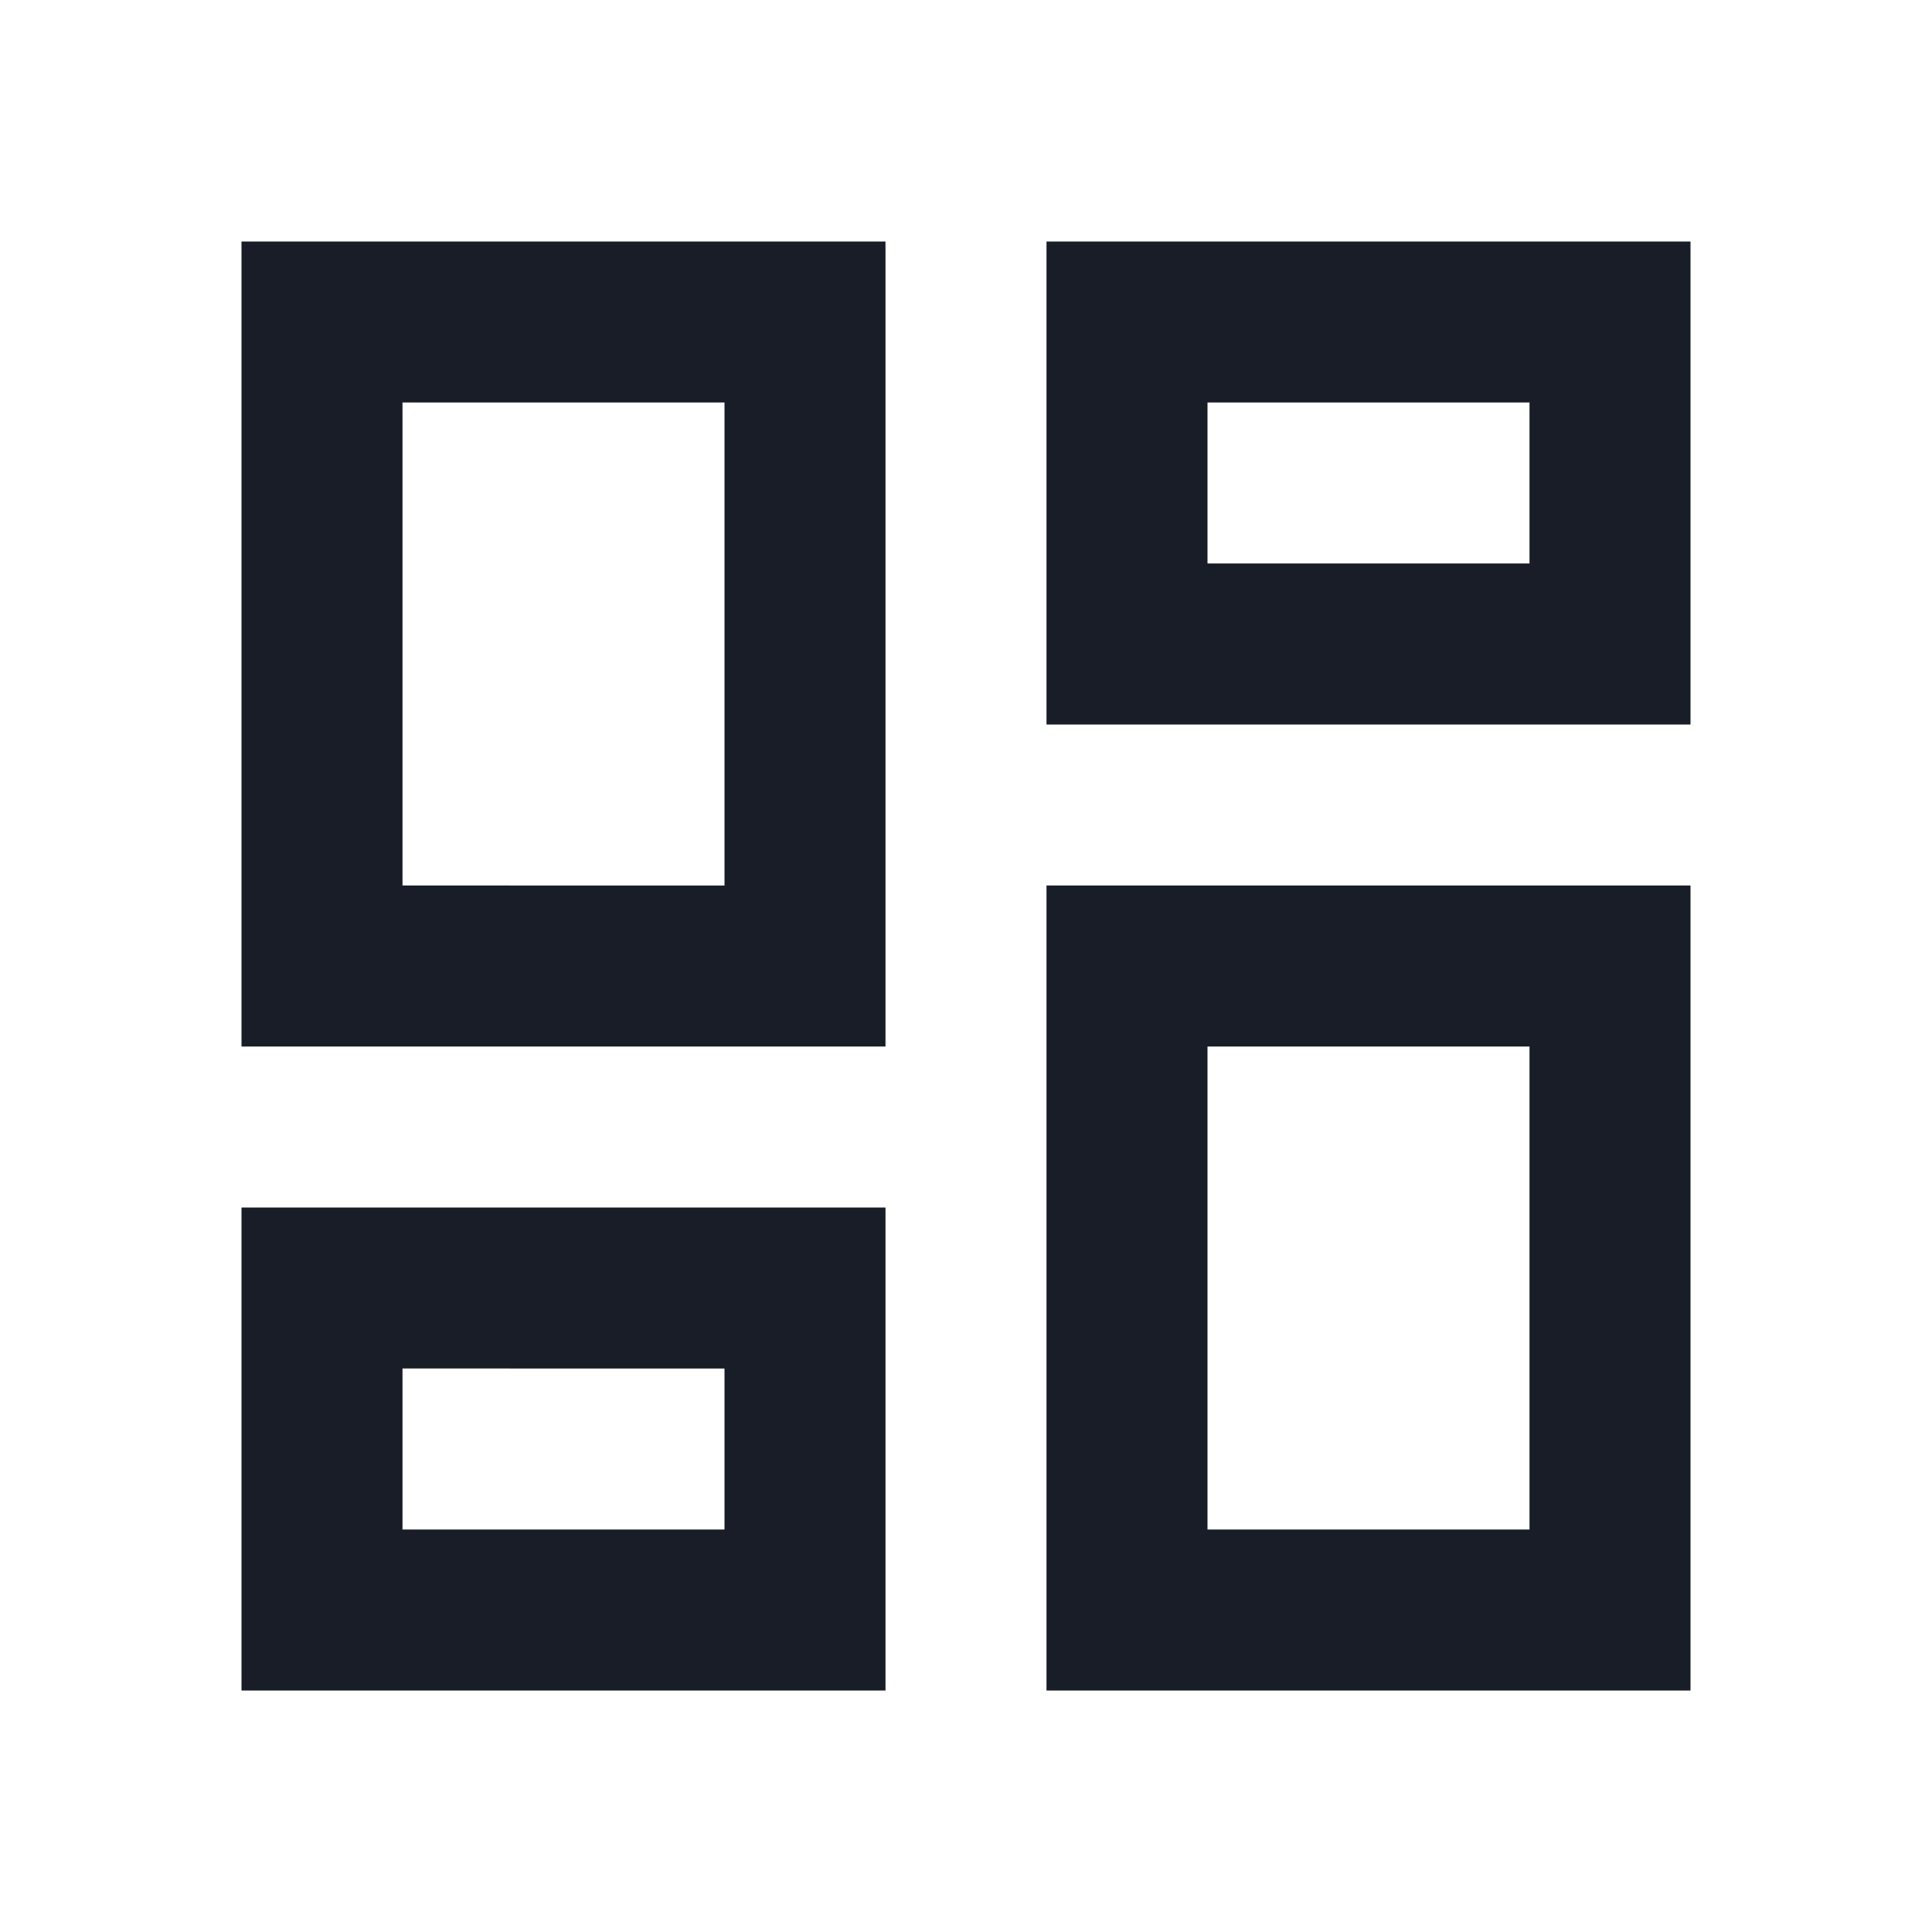 <svg xmlns="http://www.w3.org/2000/svg" width="24" height="24" fill="none" viewBox="0 0 24 24"><g clip-path="url(#a)"><path fill="#181d27" d="M13 21V11h8v10zM3 13V3h8v10zm6-2V5H5v6zM3 21v-6h8v6zm2-2h4v-2H5zm10 0h4v-6h-4zM13 3h8v6h-8zm2 2v2h4V5z"/></g><defs><clipPath id="a"><path fill="#fff" d="M0 0h24v24H0z"/></clipPath></defs></svg>